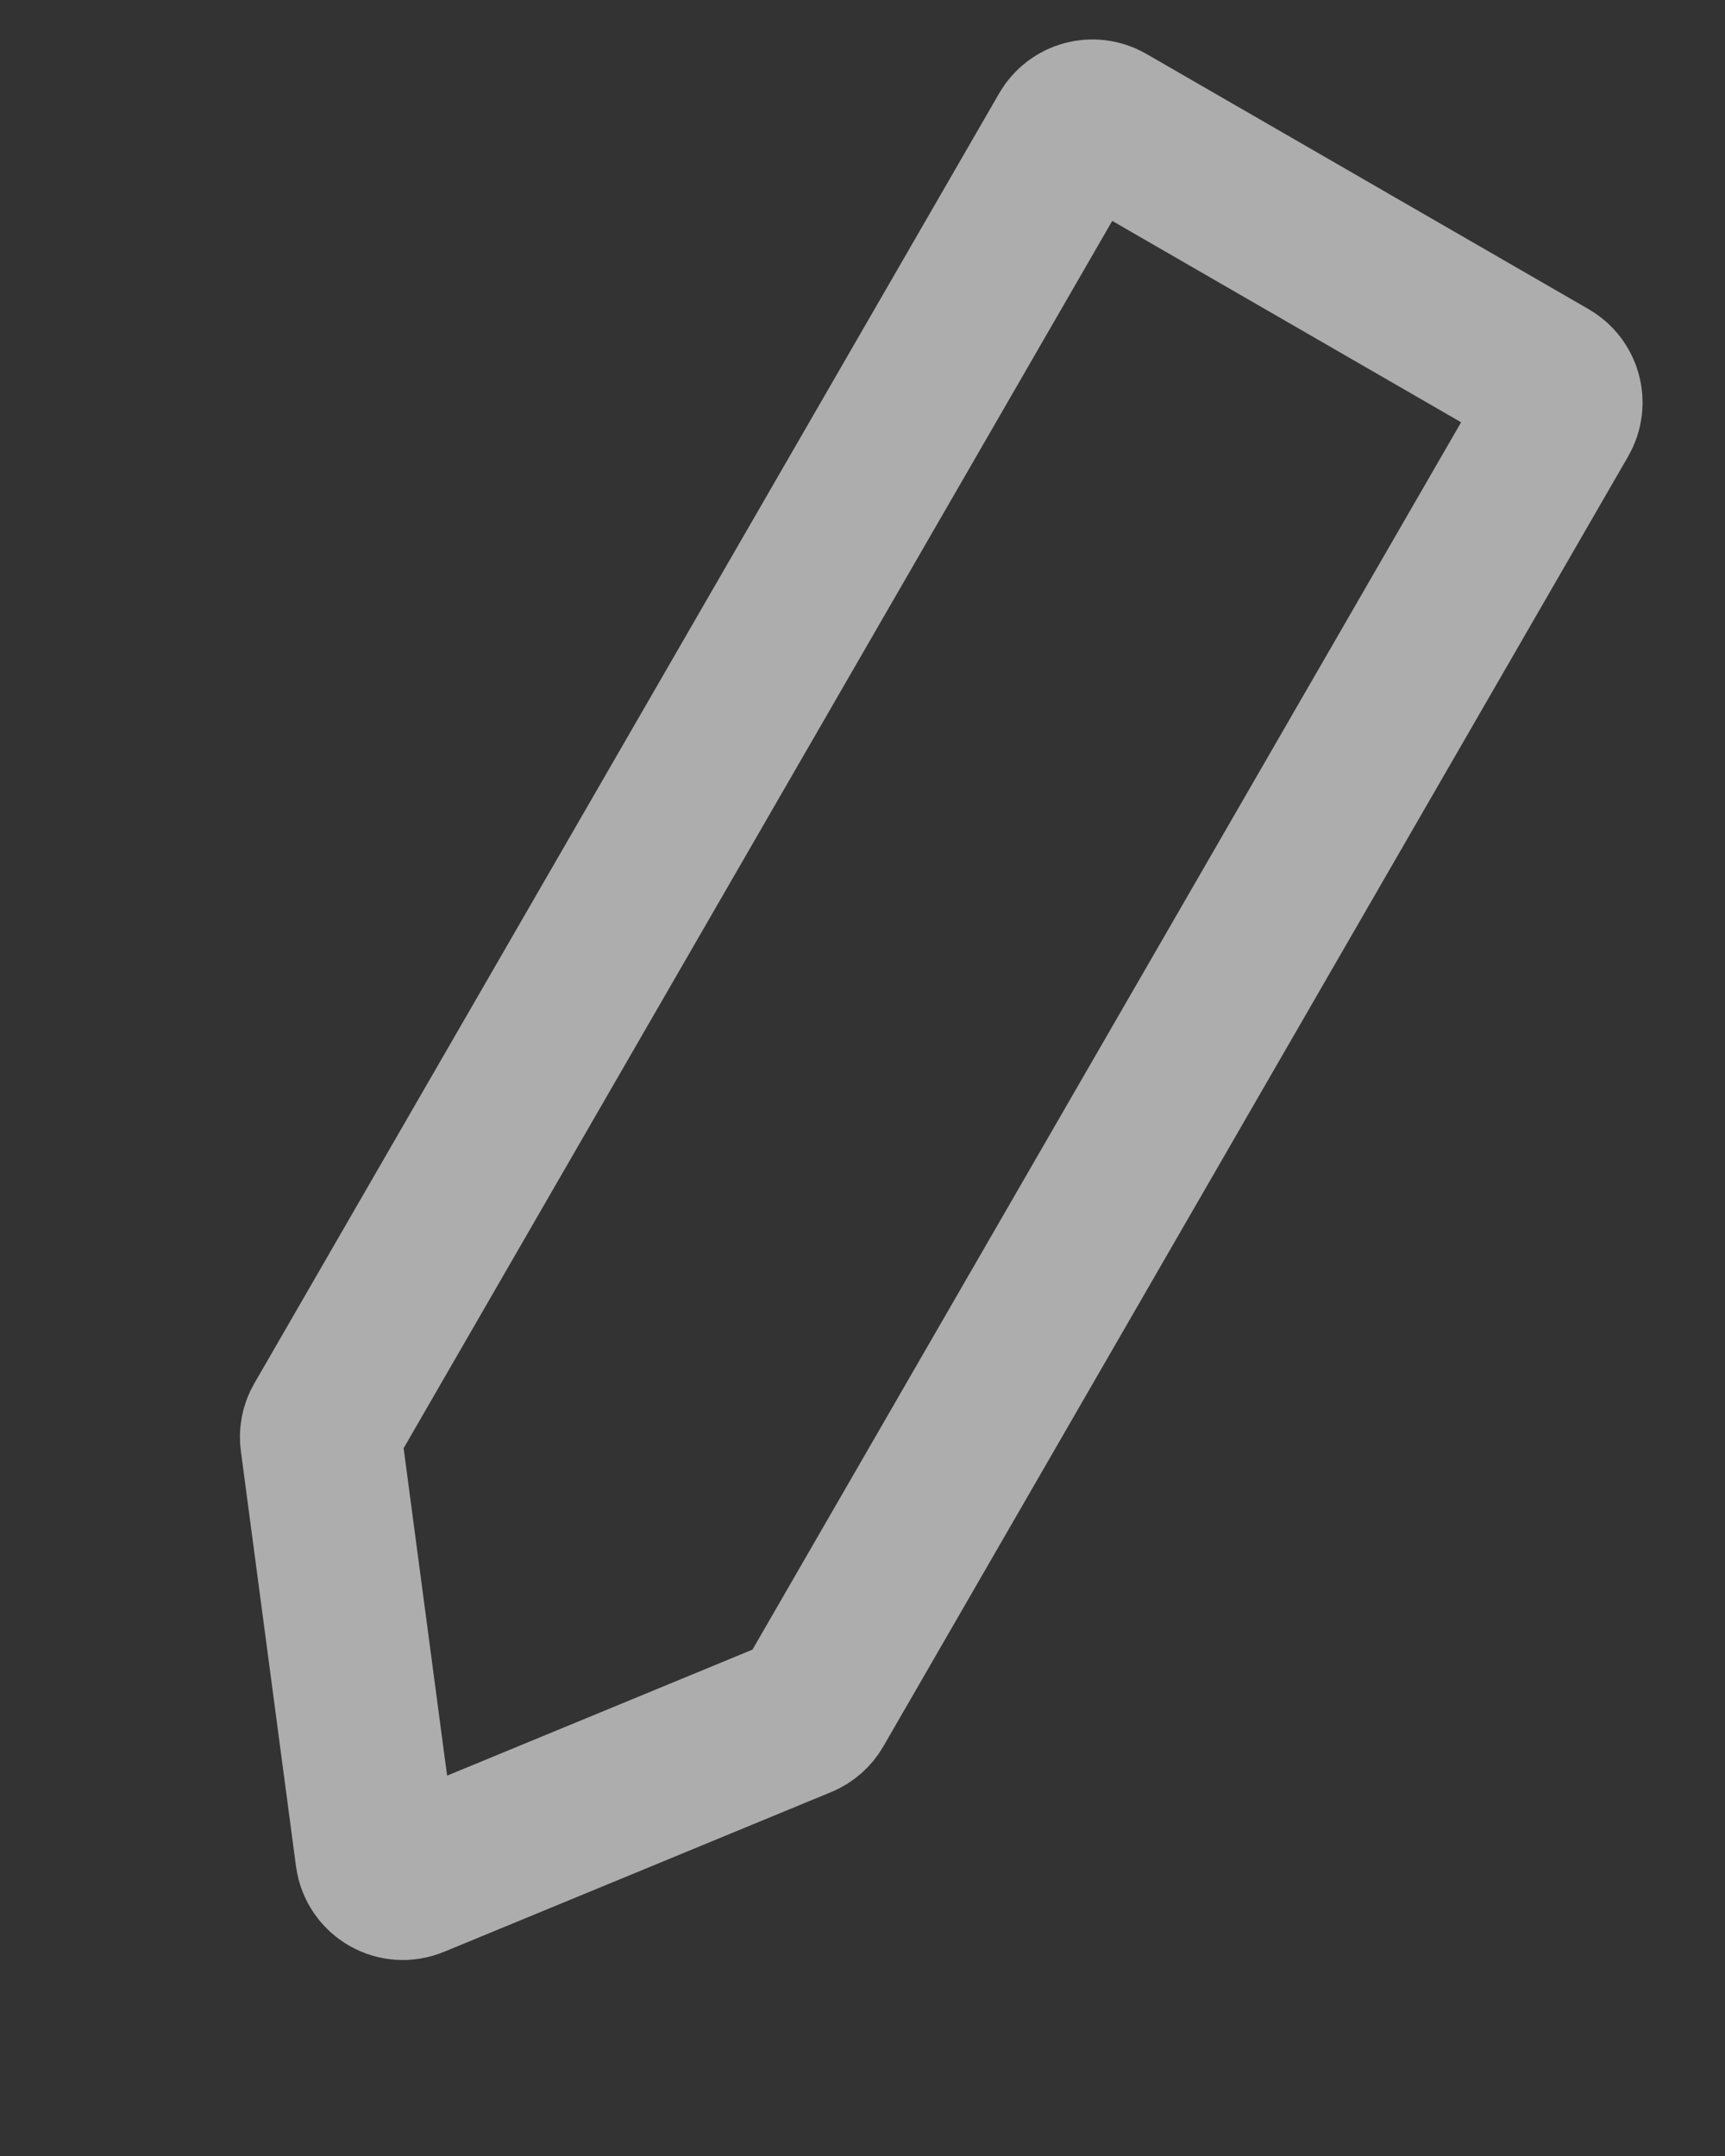 <svg width="16" height="20" viewBox="0 0 16 20" fill="none" xmlns="http://www.w3.org/2000/svg">
<rect x="0" y="0" width="16" height="20" fill="#333333" stroke="none"/>
<path opacity="0.6" d="M9.917 1.241C9.986 1.121 10.139 1.08 10.259 1.15L14.361 3.518C14.48 3.587 14.521 3.74 14.452 3.859L7.544 15.825C7.516 15.873 7.474 15.91 7.423 15.931L3.832 17.413C3.681 17.476 3.511 17.378 3.489 17.215L2.978 13.365C2.97 13.31 2.981 13.255 3.009 13.207L9.917 1.241Z" stroke="white" stroke-width="1.5" stroke-linejoin="round"/>
</svg>

